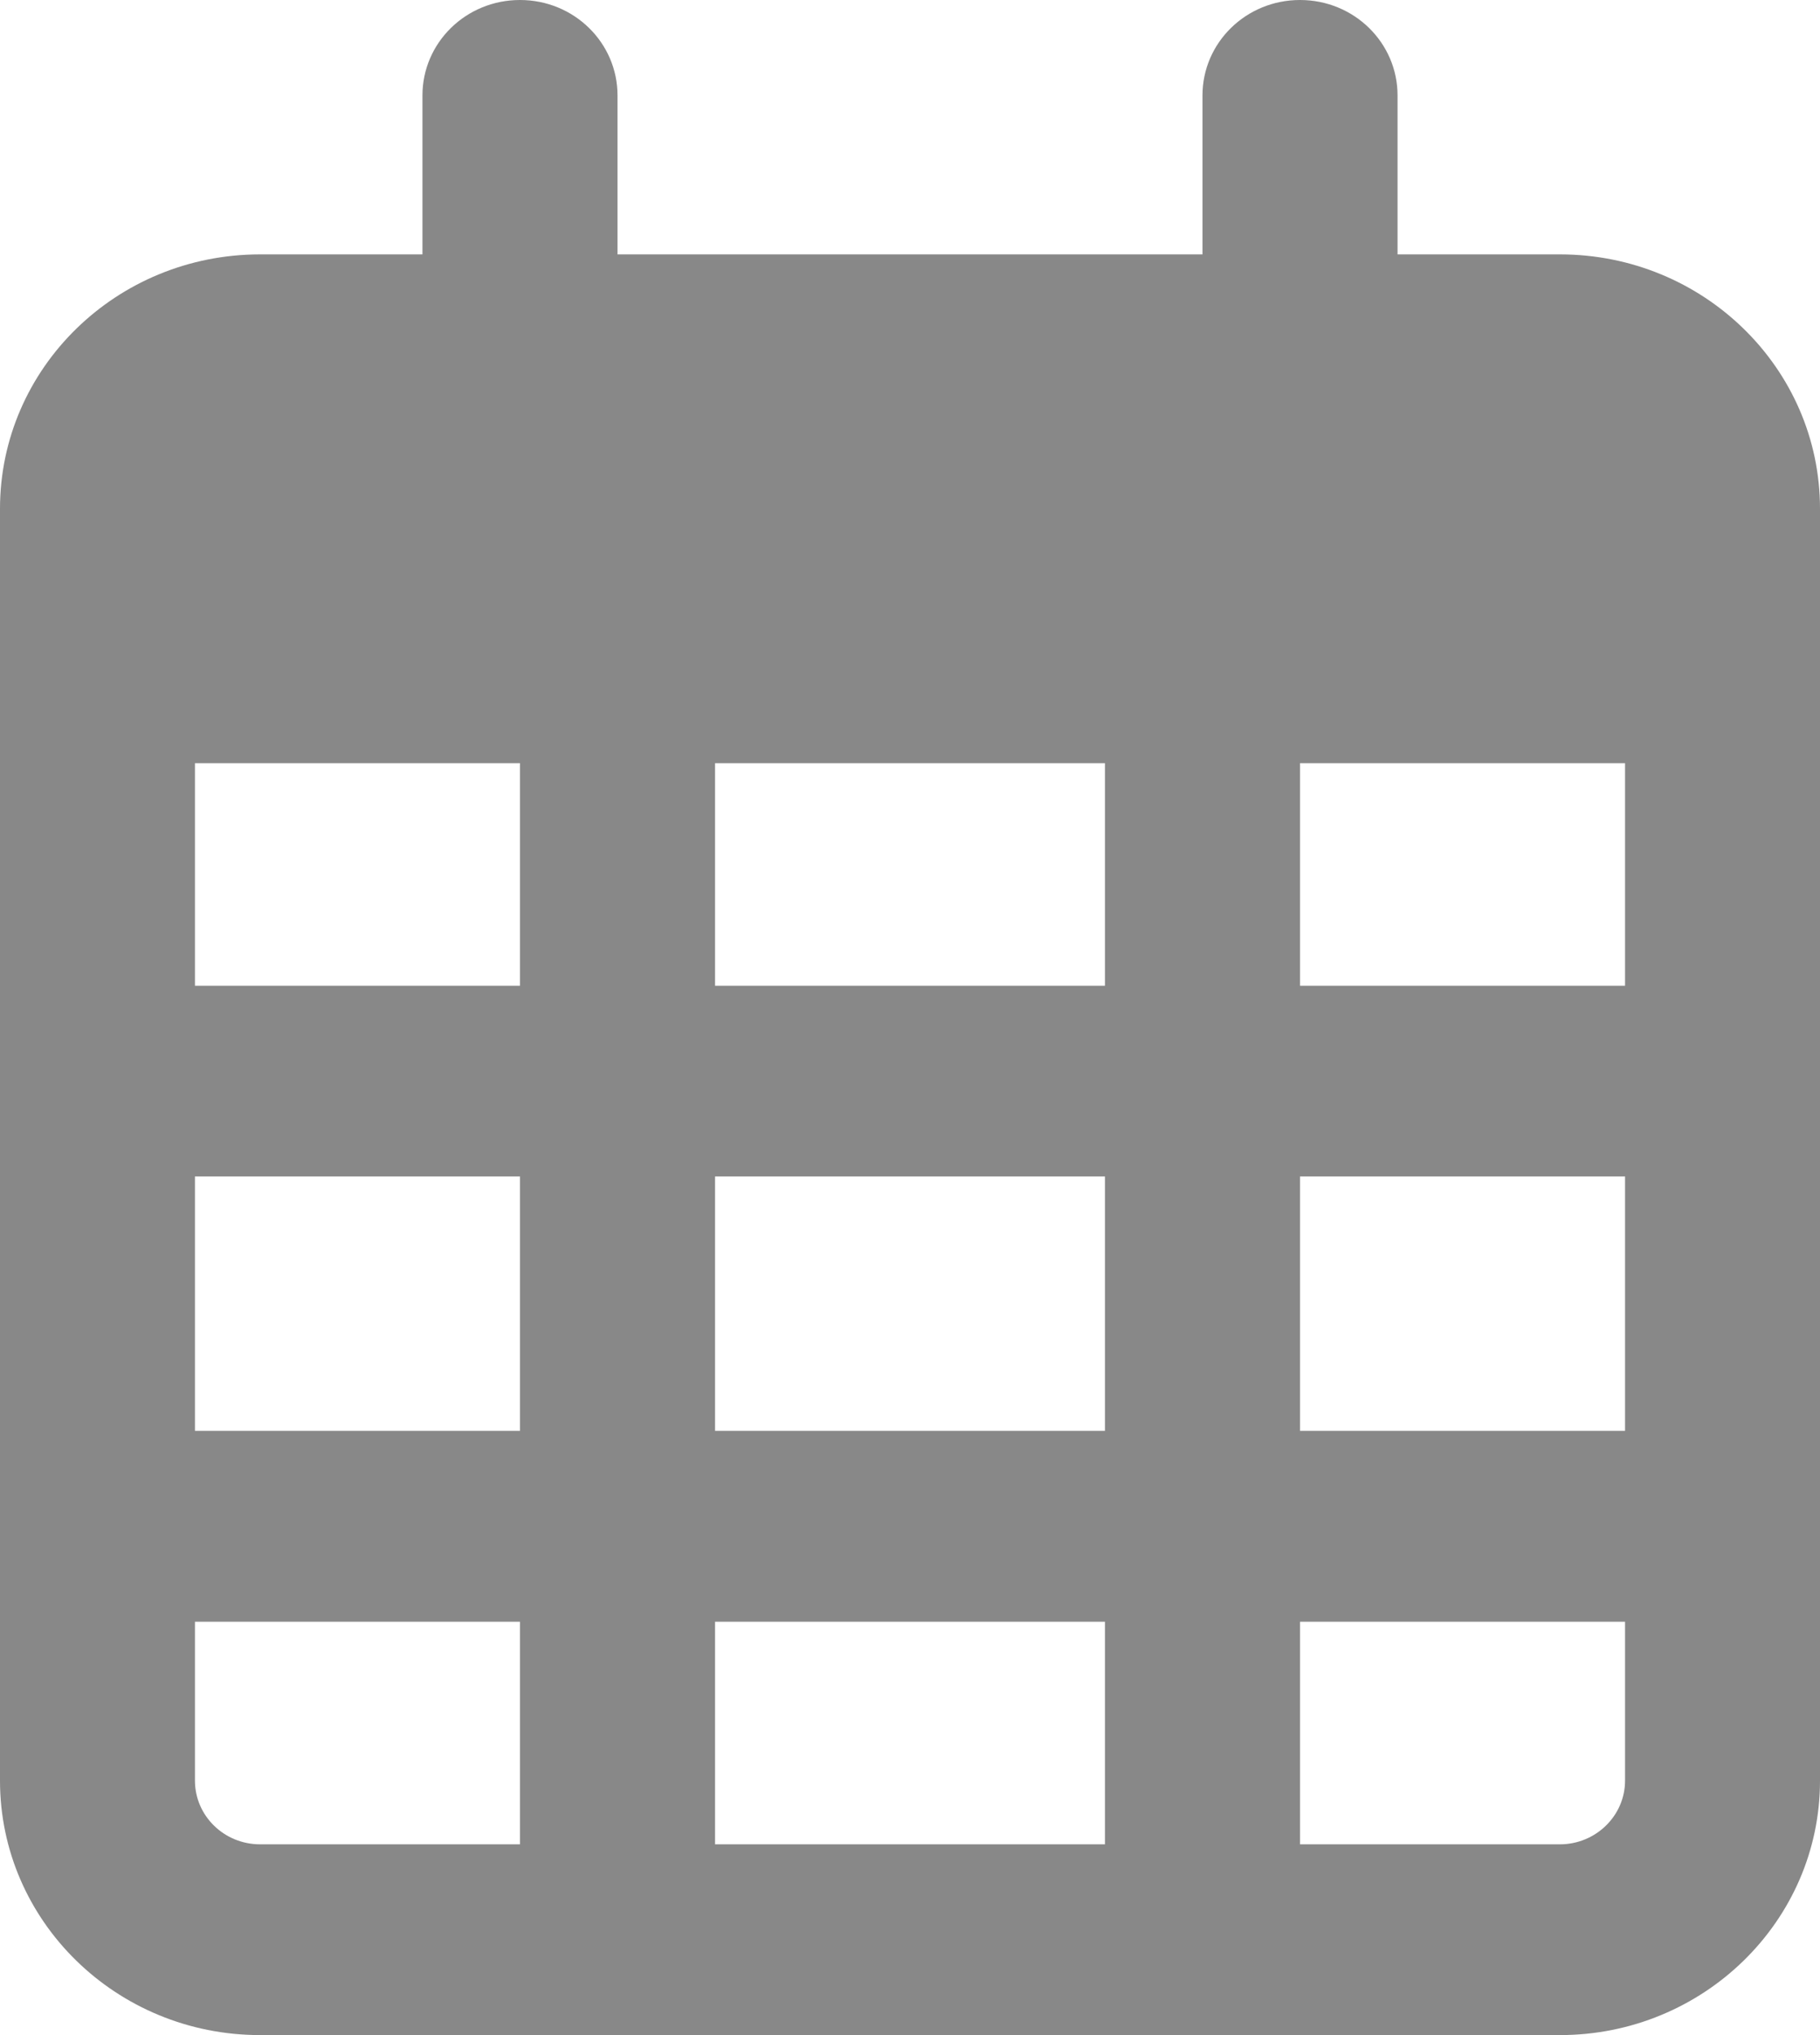<svg width="17" height="19" viewBox="0 0 17 19" fill="none" xmlns="http://www.w3.org/2000/svg">
<g clip-path="url(#clip0_58_136)">
<path d="M5.768 2.375H11.232V0.891C11.232 0.399 11.638 0 12.143 0C12.648 0 13.054 0.399 13.054 0.891V2.375H14.571C15.911 2.375 17 3.438 17 4.75V16.625C17 17.935 15.911 19 14.571 19H2.429C1.087 19 0 17.935 0 16.625V4.75C0 3.438 1.087 2.375 2.429 2.375H3.946V0.891C3.946 0.399 4.352 0 4.857 0C5.362 0 5.768 0.399 5.768 0.891V2.375ZM1.821 9.203H4.857V7.125H1.821V9.203ZM1.821 10.984V13.359H4.857V10.984H1.821ZM6.679 10.984V13.359H10.321V10.984H6.679ZM12.143 10.984V13.359H15.179V10.984H12.143ZM15.179 7.125H12.143V9.203H15.179V7.125ZM15.179 15.141H12.143V17.219H14.571C14.905 17.219 15.179 16.952 15.179 16.625V15.141ZM10.321 15.141H6.679V17.219H10.321V15.141ZM4.857 15.141H1.821V16.625C1.821 16.952 2.093 17.219 2.429 17.219H4.857V15.141ZM10.321 7.125H6.679V9.203H10.321V7.125Z" fill="#888888"/>
</g>
<defs>
<clipPath id="clip0_58_136">
<rect width="17" height="19" fill="white"/>
</clipPath>
</defs>
</svg>
